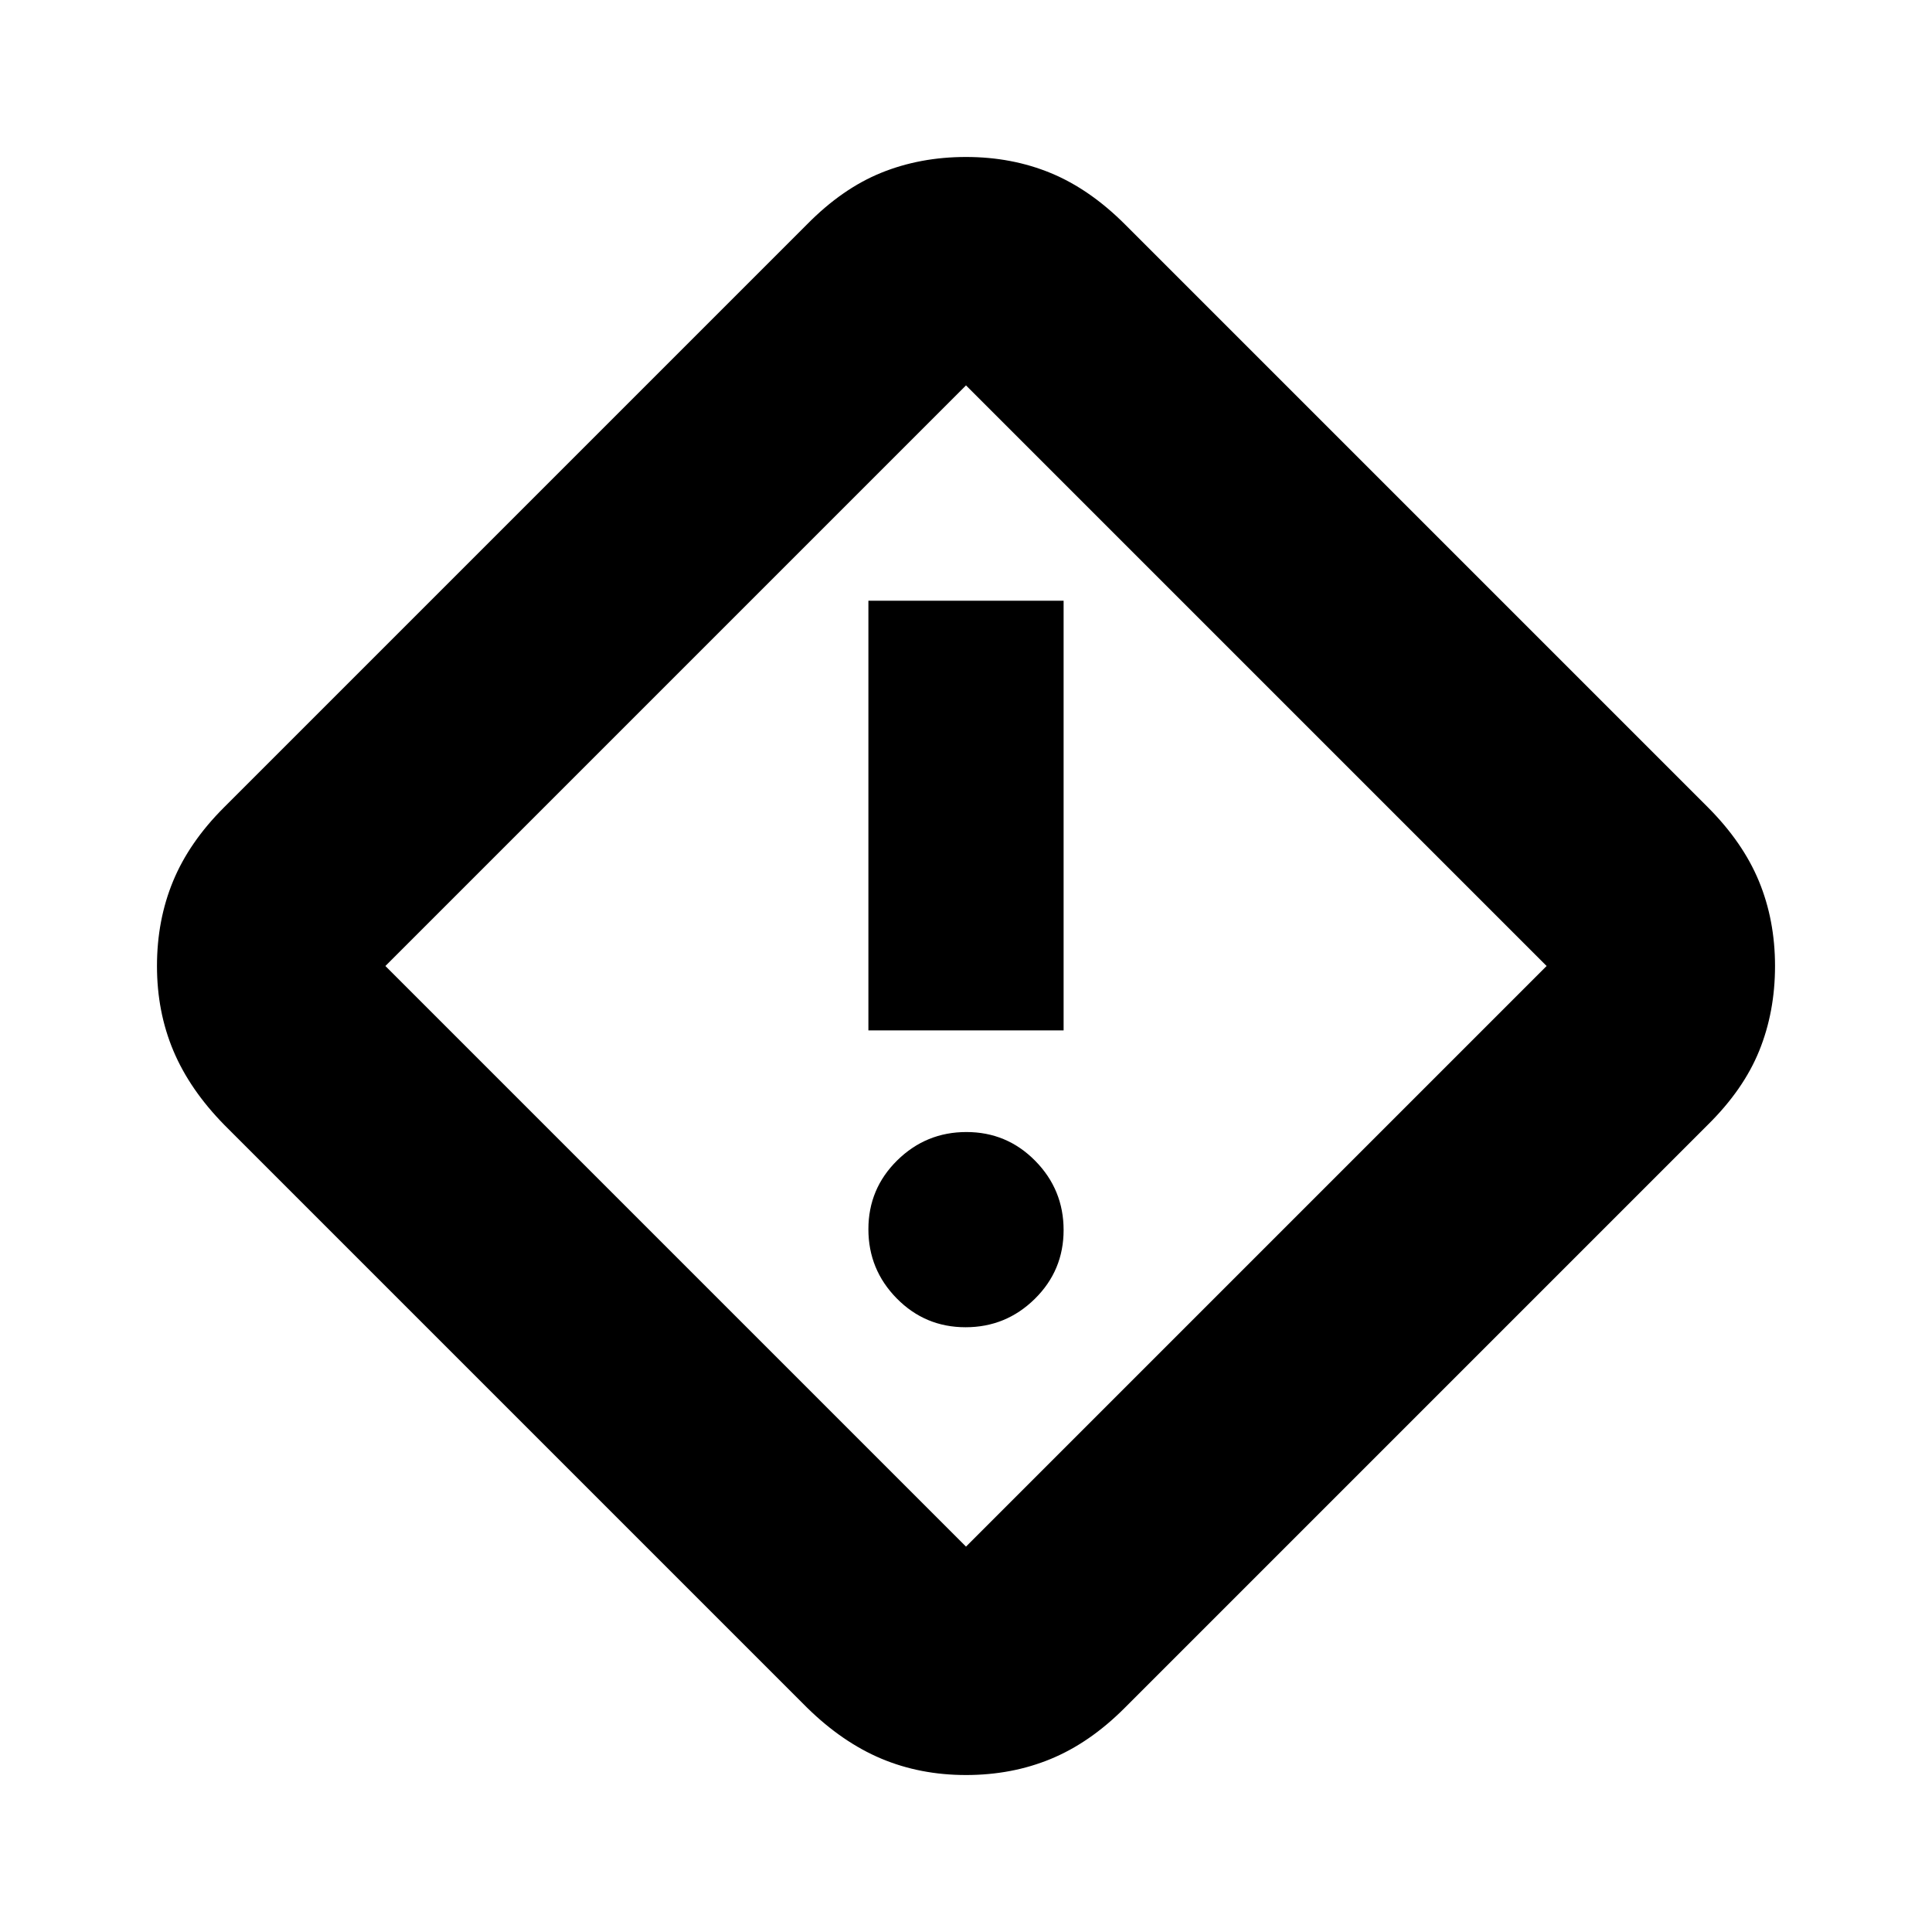<svg xmlns="http://www.w3.org/2000/svg" height="20" viewBox="0 -960 960 960" width="20"><path d="M480-78q-22.76 0-42.12-8.15Q418.52-94.3 401-111.5L111.5-401q-17.2-17.52-25.35-36.88Q78-457.24 78-480q0-22.78 8-42.14t25.2-36.56L401-848.5q17.52-17.8 36.88-25.65Q457.24-882 480-882q22.78 0 42.14 8T559-848.5L848.5-559q17.5 17.5 25.5 36.86t8 42.14q0 22.76-7.85 42.12-7.85 19.36-25.65 36.88L558.7-111.2Q541.5-94 522.14-86q-19.36 8-42.14 8Zm0-113.5L768.5-480 480-768.5 191.5-480 480-191.5ZM431.5-448h97v-213.5h-97V-448Zm48.29 147.5q20.09 0 34.4-14.1 14.31-14.1 14.31-34.19 0-20.09-14.1-34.4-14.1-14.31-34.19-14.31-20.08 0-34.4 14.1-14.31 14.1-14.31 34.19 0 20.08 14.1 34.4 14.1 14.31 34.19 14.31ZM480-480Z"/></svg>